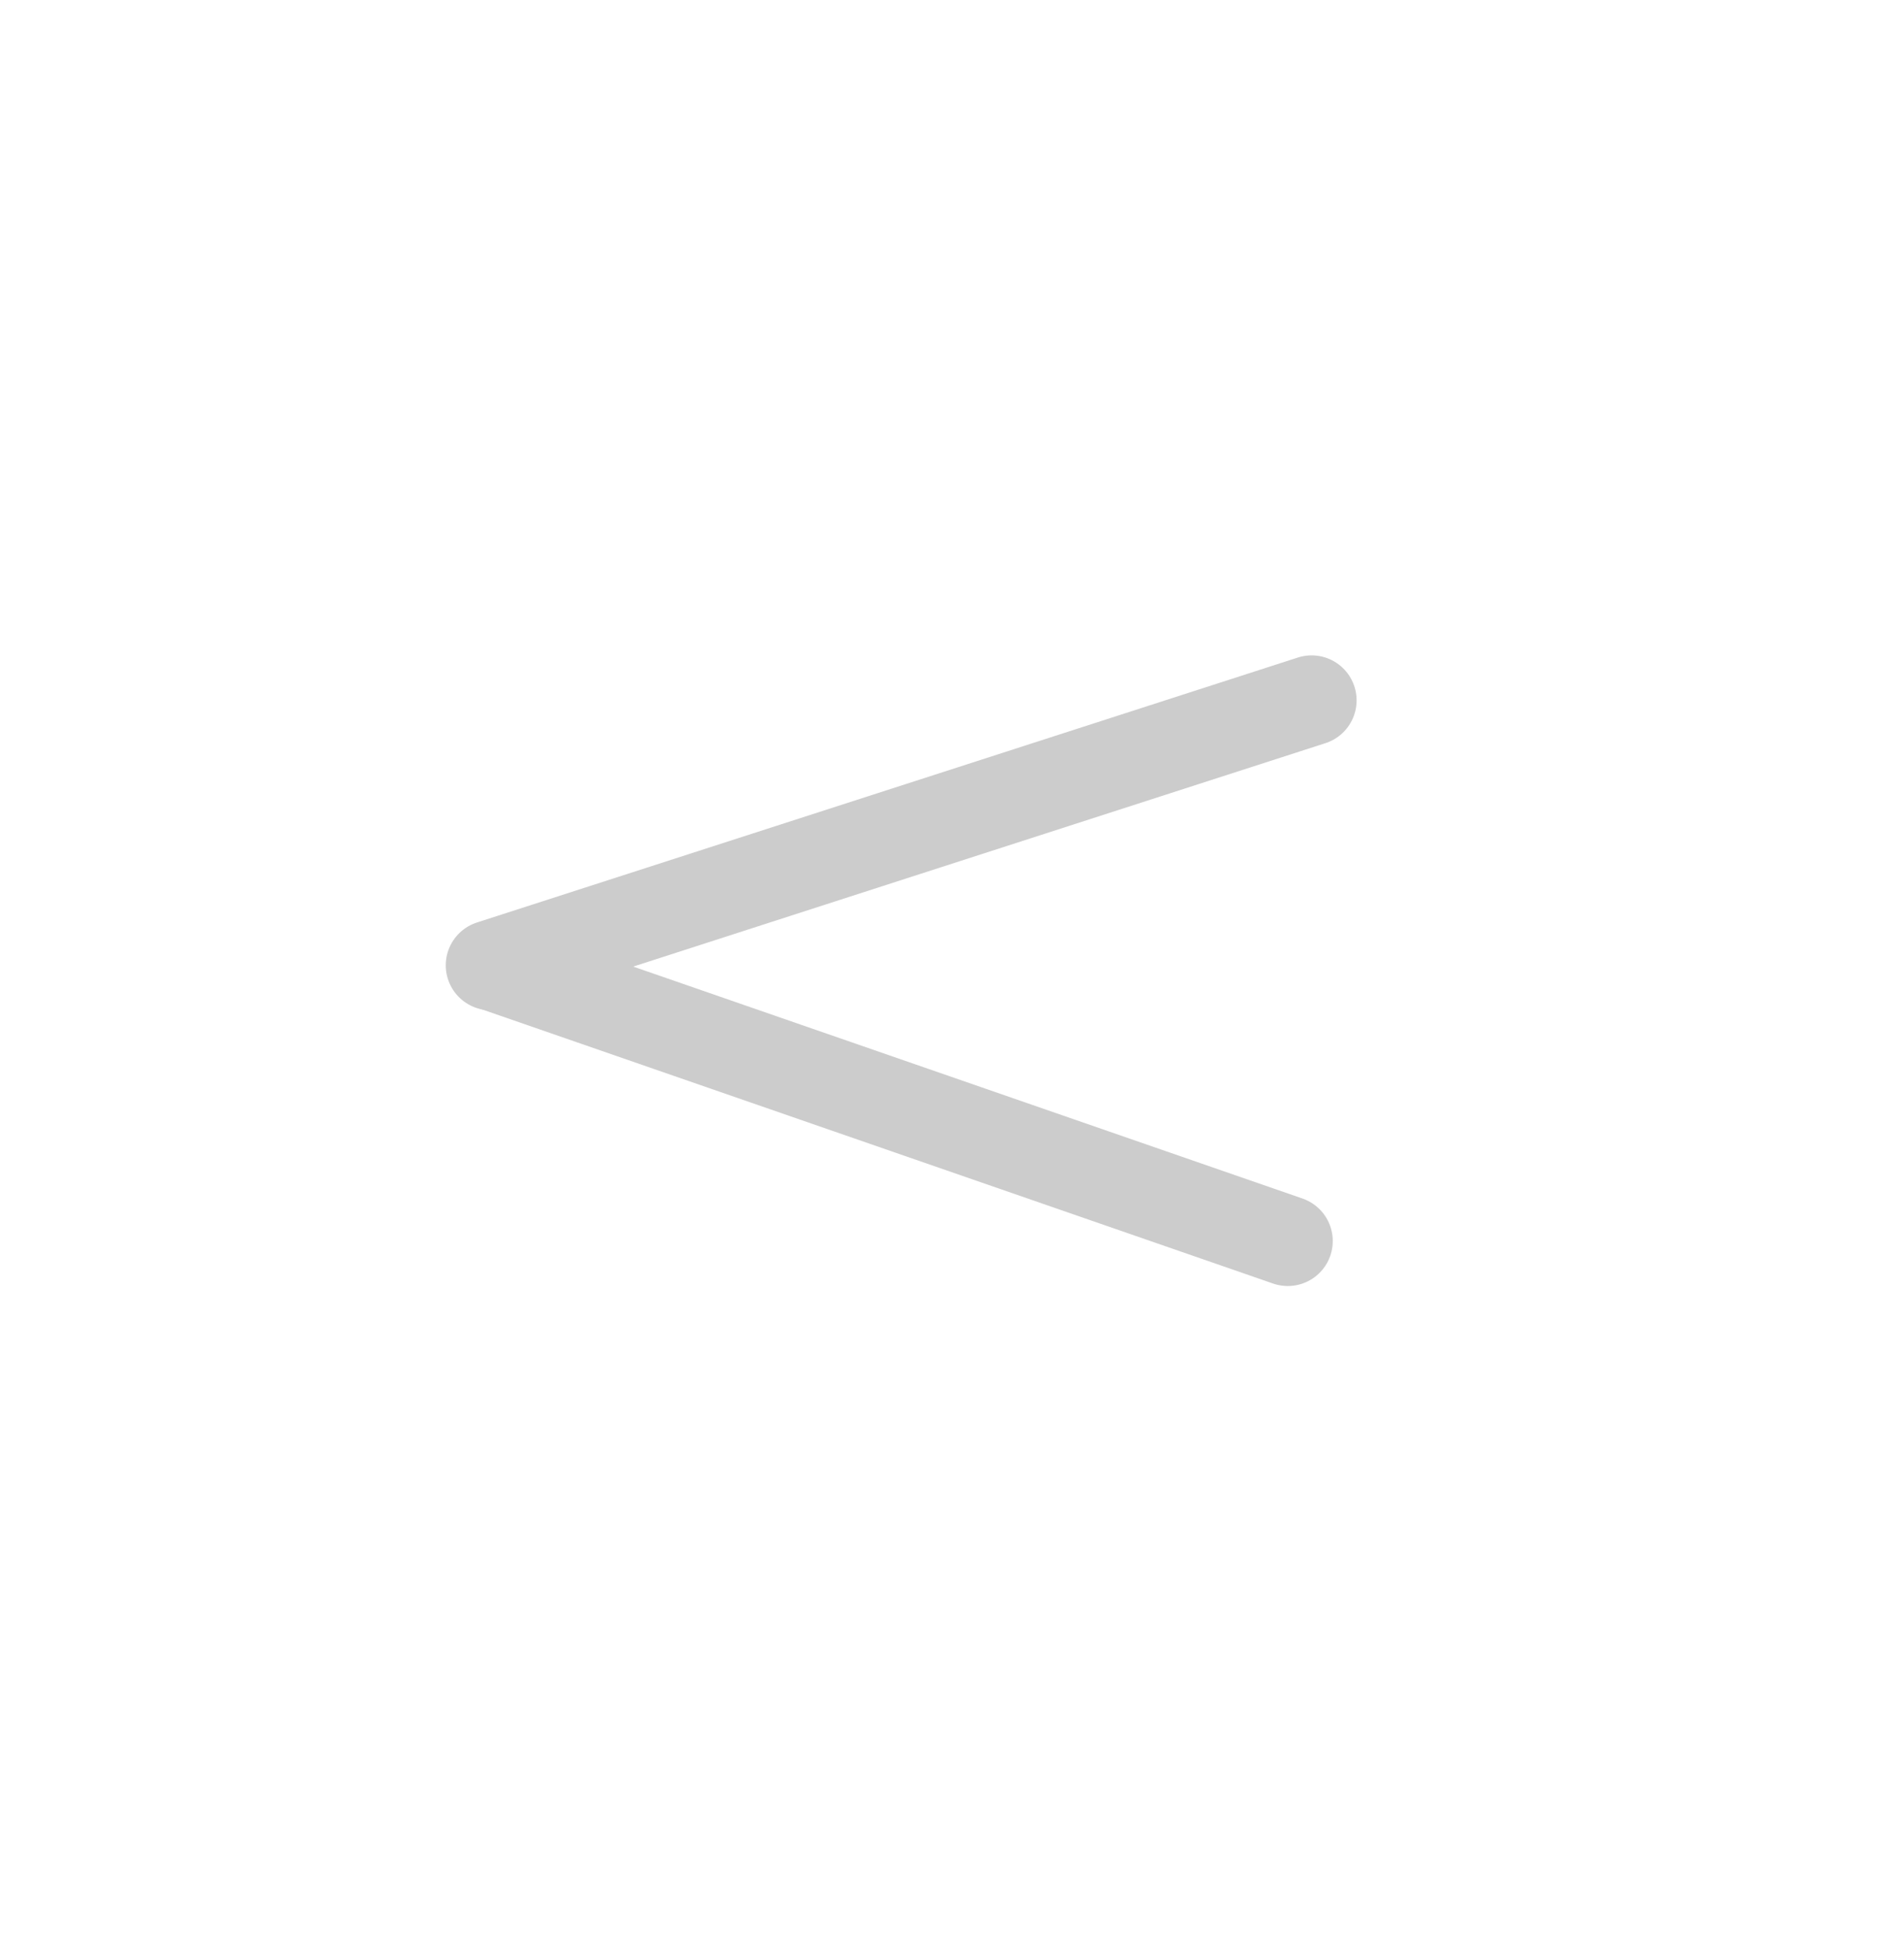 <?xml version="1.0" encoding="UTF-8" standalone="no"?>
<!-- Created with Inkscape (http://www.inkscape.org/) -->

<svg
   xmlns:dc="http://purl.org/dc/elements/1.1/"
   xmlns:cc="http://creativecommons.org/ns#"
   xmlns:rdf="http://www.w3.org/1999/02/22-rdf-syntax-ns#"
   xmlns:svg="http://www.w3.org/2000/svg"
   xmlns="http://www.w3.org/2000/svg"
   xmlns:sodipodi="http://sodipodi.sourceforge.net/DTD/sodipodi-0.dtd"
   xmlns:inkscape="http://www.inkscape.org/namespaces/inkscape"
   width="16"
   height="16.378"
   viewBox="0 0 4.233 4.333"
   version="1.1"
   id="svg8"
   inkscape:version="0.92.4 (5da689c313, 2019-01-14)"
   sodipodi:docname="arrow_left1.svg"
   inkscape:export-filename="D:\programowanie inne\grafika\ikony_moje\arrow_right1.png"
   inkscape:export-xdpi="300"
   inkscape:export-ydpi="300">
  <defs
     id="defs2">
    <marker
       inkscape:isstock="true"
       style="overflow:visible"
       id="marker8682"
       refX="0"
       refY="0"
       orient="auto"
       inkscape:stockid="Arrow1Send">
      <path
         transform="matrix(-0.2,0,0,-0.2,-1.2,0)"
         style="fill:#666666;fill-opacity:1;fill-rule:evenodd;stroke:#666666;stroke-width:1pt;stroke-opacity:1"
         d="M 0,0 5,-5 -12.5,0 5,5 Z"
         id="path8680"
         inkscape:connector-curvature="0" />
    </marker>
    <marker
       inkscape:isstock="true"
       style="overflow:visible"
       id="marker8142"
       refX="0"
       refY="0"
       orient="auto"
       inkscape:stockid="Tail">
      <g
         style="fill:#666666;fill-opacity:1;stroke:#666666;stroke-opacity:1"
         transform="scale(-1.2)"
         id="g8140">
        <path
           style="fill:#666666;fill-opacity:1;fill-rule:evenodd;stroke:#666666;stroke-width:0.8;stroke-linecap:round;stroke-opacity:1"
           d="M -3.805,-3.959 0.544,0"
           id="path8128"
           inkscape:connector-curvature="0" />
        <path
           style="fill:#666666;fill-opacity:1;fill-rule:evenodd;stroke:#666666;stroke-width:0.8;stroke-linecap:round;stroke-opacity:1"
           d="M -1.287,-3.959 3.062,0"
           id="path8130"
           inkscape:connector-curvature="0" />
        <path
           style="fill:#666666;fill-opacity:1;fill-rule:evenodd;stroke:#666666;stroke-width:0.8;stroke-linecap:round;stroke-opacity:1"
           d="M 1.305,-3.959 5.654,0"
           id="path8132"
           inkscape:connector-curvature="0" />
        <path
           style="fill:#666666;fill-opacity:1;fill-rule:evenodd;stroke:#666666;stroke-width:0.8;stroke-linecap:round;stroke-opacity:1"
           d="M -3.805,4.178 0.544,0.22"
           id="path8134"
           inkscape:connector-curvature="0" />
        <path
           style="fill:#666666;fill-opacity:1;fill-rule:evenodd;stroke:#666666;stroke-width:0.8;stroke-linecap:round;stroke-opacity:1"
           d="M -1.287,4.178 3.062,0.22"
           id="path8136"
           inkscape:connector-curvature="0" />
        <path
           style="fill:#666666;fill-opacity:1;fill-rule:evenodd;stroke:#666666;stroke-width:0.8;stroke-linecap:round;stroke-opacity:1"
           d="M 1.305,4.178 5.654,0.22"
           id="path8138"
           inkscape:connector-curvature="0" />
      </g>
    </marker>
    <marker
       inkscape:isstock="true"
       style="overflow:visible"
       id="marker7770"
       refX="0"
       refY="0"
       orient="auto"
       inkscape:stockid="Arrow2Send">
      <path
         transform="matrix(-0.3,0,0,-0.3,0.69,0)"
         d="M 8.719,4.034 -2.207,0.016 8.719,-4.002 c -1.745,2.372 -1.735,5.617 -6e-7,8.035 z"
         style="fill:#666666;fill-opacity:1;fill-rule:evenodd;stroke:#666666;stroke-width:0.625;stroke-linejoin:round;stroke-opacity:1"
         id="path7768"
         inkscape:connector-curvature="0" />
    </marker>
    <marker
       inkscape:isstock="true"
       style="overflow:visible"
       id="marker7386"
       refX="0"
       refY="0"
       orient="auto"
       inkscape:stockid="DotL">
      <path
         transform="matrix(0.8,0,0,0.8,5.92,0.8)"
         style="fill:#666666;fill-opacity:1;fill-rule:evenodd;stroke:#666666;stroke-width:1pt;stroke-opacity:1"
         d="m -2.5,-1 c 0,2.76 -2.24,5 -5,5 -2.76,0 -5,-2.24 -5,-5 0,-2.76 2.24,-5 5,-5 2.76,0 5,2.24 5,5 z"
         id="path7384"
         inkscape:connector-curvature="0" />
    </marker>
    <marker
       inkscape:isstock="true"
       style="overflow:visible"
       id="marker7098"
       refX="0"
       refY="0"
       orient="auto"
       inkscape:stockid="Arrow2Lstart">
      <path
         transform="matrix(1.1,0,0,1.1,1.1,0)"
         d="M 8.719,4.034 -2.207,0.016 8.719,-4.002 c -1.745,2.372 -1.735,5.617 -6e-7,8.035 z"
         style="fill:#666666;fill-opacity:1;fill-rule:evenodd;stroke:#666666;stroke-width:0.625;stroke-linejoin:round;stroke-opacity:1"
         id="path7096"
         inkscape:connector-curvature="0" />
    </marker>
    <marker
       inkscape:isstock="true"
       style="overflow:visible"
       id="marker6768"
       refX="0"
       refY="0"
       orient="auto"
       inkscape:stockid="SquareL">
      <path
         transform="scale(0.8)"
         style="fill:#666666;fill-opacity:1;fill-rule:evenodd;stroke:#666666;stroke-width:1pt;stroke-opacity:1"
         d="M -5,-5 V 5 H 5 V -5 Z"
         id="path6766"
         inkscape:connector-curvature="0" />
    </marker>
    <marker
       inkscape:isstock="true"
       style="overflow:visible"
       id="marker6650"
       refX="0"
       refY="0"
       orient="auto"
       inkscape:stockid="SquareL">
      <path
         transform="scale(0.8)"
         style="fill:#666666;fill-opacity:1;fill-rule:evenodd;stroke:#666666;stroke-width:1pt;stroke-opacity:1"
         d="M -5,-5 V 5 H 5 V -5 Z"
         id="path6648"
         inkscape:connector-curvature="0" />
    </marker>
    <marker
       inkscape:isstock="true"
       style="overflow:visible"
       id="marker6488"
       refX="0"
       refY="0"
       orient="auto"
       inkscape:stockid="Arrow1Lstart">
      <path
         transform="matrix(0.8,0,0,0.8,10,0)"
         style="fill:#666666;fill-opacity:1;fill-rule:evenodd;stroke:#666666;stroke-width:1pt;stroke-opacity:1"
         d="M 0,0 5,-5 -12.5,0 5,5 Z"
         id="path6486"
         inkscape:connector-curvature="0" />
    </marker>
    <marker
       inkscape:isstock="true"
       style="overflow:visible"
       id="marker6368"
       refX="0"
       refY="0"
       orient="auto"
       inkscape:stockid="DotL">
      <path
         transform="matrix(0.8,0,0,0.8,5.92,0.8)"
         style="fill:#666666;fill-opacity:1;fill-rule:evenodd;stroke:#666666;stroke-width:1pt;stroke-opacity:1"
         d="m -2.5,-1 c 0,2.76 -2.24,5 -5,5 -2.76,0 -5,-2.24 -5,-5 0,-2.76 2.24,-5 5,-5 2.76,0 5,2.24 5,5 z"
         id="path6366"
         inkscape:connector-curvature="0" />
    </marker>
  </defs>
  <sodipodi:namedview
     id="base"
     pagecolor="#ffffff"
     bordercolor="#666666"
     borderopacity="1.0"
     inkscape:pageopacity="0.0"
     inkscape:pageshadow="2"
     inkscape:zoom="45.254834"
     inkscape:cx="-0.79863847"
     inkscape:cy="7.849804"
     inkscape:document-units="mm"
     inkscape:current-layer="layer1"
     showgrid="true"
     units="px"
     inkscape:snap-page="true"
     inkscape:snap-grids="false"
     inkscape:snap-to-guides="false"
     inkscape:snap-others="false"
     inkscape:showpageshadow="false"
     inkscape:window-width="1920"
     inkscape:window-height="1013"
     inkscape:window-x="-9"
     inkscape:window-y="-9"
     inkscape:window-maximized="1"
     showborder="true"
     borderlayer="false"
     showguides="true"
     fit-margin-top="0"
     fit-margin-left="0"
     fit-margin-right="0"
     fit-margin-bottom="0"
     inkscape:pagecheckerboard="false">
    <inkscape:grid
       type="xygrid"
       id="grid4576"
       originx="0.05"
       originy="0.05" />
  </sodipodi:namedview>
  <g
     inkscape:groupmode="layer"
     id="layer2"
     inkscape:label="Layer 2"
     style="display:none"
     transform="translate(0.05,0.05)">
    <rect
       style="opacity:1;fill:none;fill-opacity:1;stroke:none;stroke-width:0.265;stroke-miterlimit:4;stroke-dasharray:none;stroke-dashoffset:0;stroke-opacity:1"
       id="rect4574"
       width="4.233"
       height="4.233"
       x="0"
       y="0" />
    <rect
       style="opacity:1;fill:#696969;fill-opacity:1;stroke:none;stroke-width:0.514;stroke-linecap:round;stroke-linejoin:round;stroke-miterlimit:4;stroke-dasharray:none;stroke-dashoffset:0;stroke-opacity:1"
       id="rect986"
       width="4.339"
       height="4.333"
       x="-0.05"
       y="-0.05"
       ry="0.758" />
  </g>
  <g
     inkscape:label="Layer 1"
     inkscape:groupmode="layer"
     id="layer1"
     transform="translate(0.05,-292.717)"
     style="display:inline">
    <path
       style="fill:#cccccc;stroke:#cccccc;stroke-width:0.2;stroke-linecap:round;stroke-linejoin:round;stroke-miterlimit:4;stroke-dasharray:none;stroke-opacity:1"
       d="m 1.041,294.863 1.825,-0.589"
       id="path4601"
       inkscape:connector-curvature="0" />
    <path
       style="fill:#cccccc;stroke:#cccccc;stroke-width:0.2;stroke-linecap:round;stroke-linejoin:round;stroke-miterlimit:4;stroke-dasharray:none;stroke-opacity:1"
       d="m 1.047,294.864 1.766,0.612 v 0"
       id="path4603"
       inkscape:connector-curvature="0" />
  </g>
</svg>
